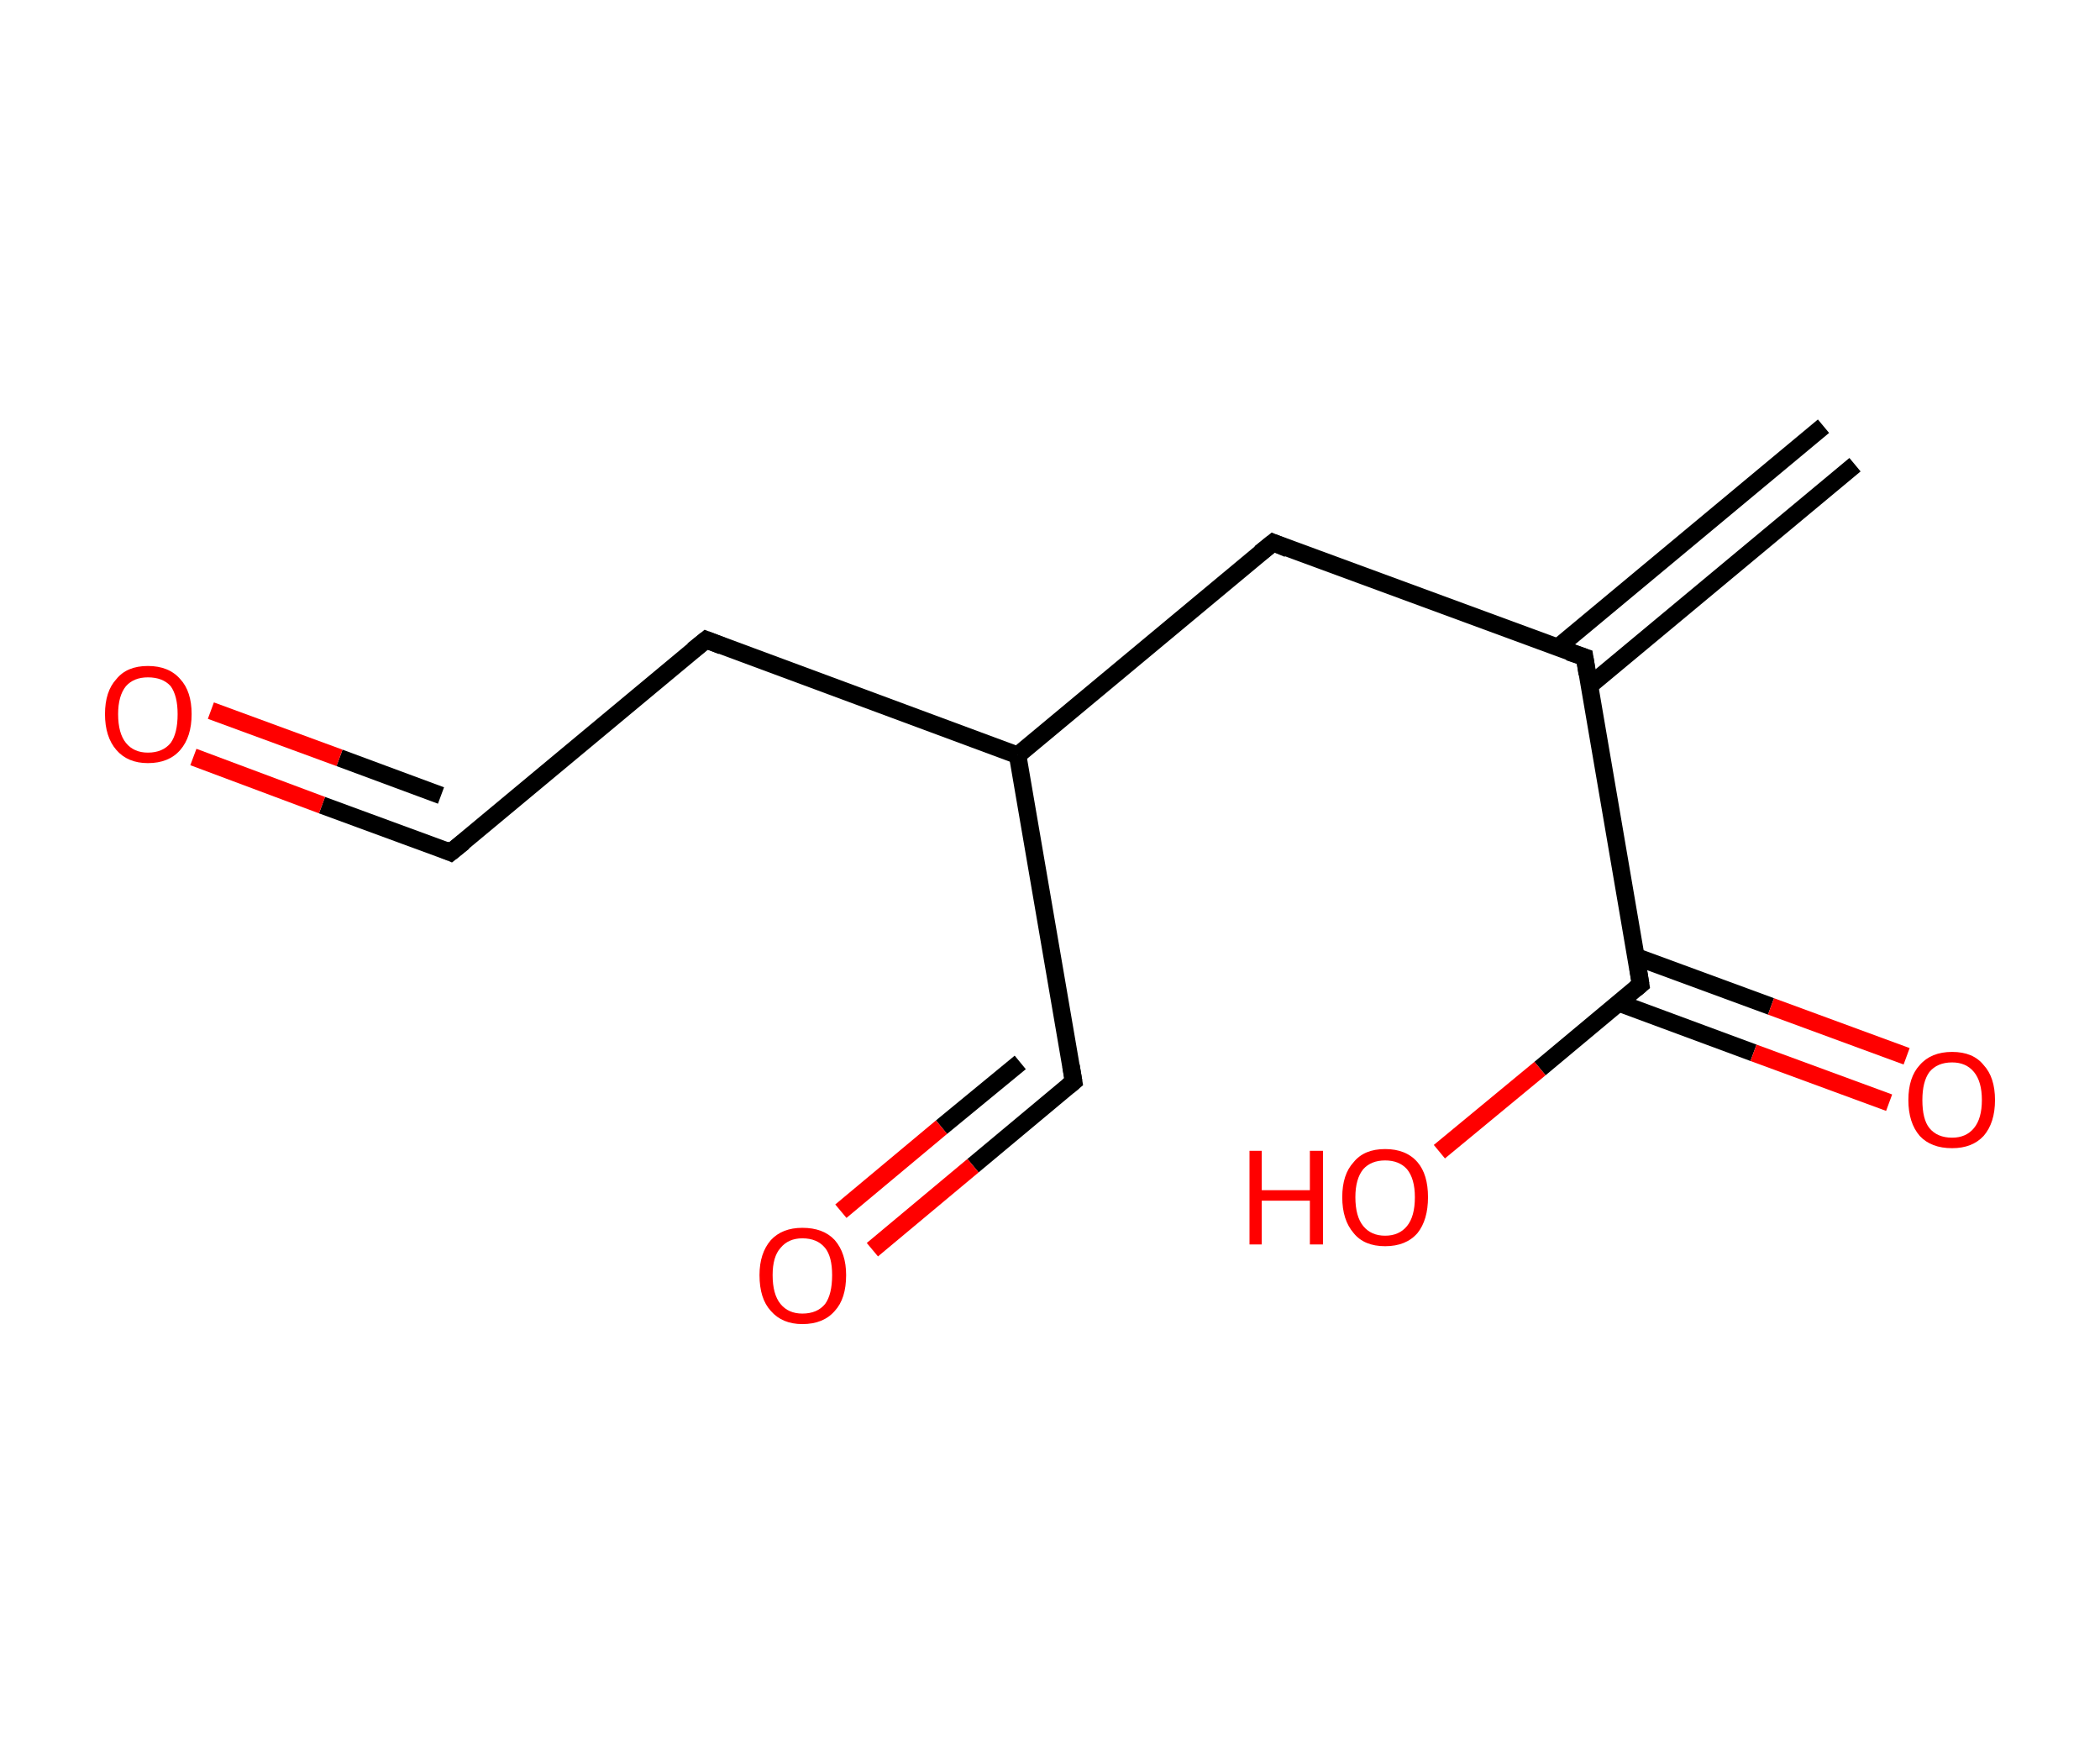 <?xml version='1.0' encoding='ASCII' standalone='yes'?>
<svg xmlns="http://www.w3.org/2000/svg" xmlns:rdkit="http://www.rdkit.org/xml" xmlns:xlink="http://www.w3.org/1999/xlink" version="1.1" baseProfile="full" xml:space="preserve" width="240px" height="200px" viewBox="0 0 240 200">
<!-- END OF HEADER -->
<rect style="opacity:1.0;fill:#FFFFFF;stroke:none" width="240.0" height="200.0" x="0.0" y="0.0"> </rect>
<path class="bond-0 atom-0 atom-1" d="M 212.0,53.1 L 181.6,78.4" style="fill:none;fill-rule:evenodd;stroke:#000000;stroke-width:2.0px;stroke-linecap:butt;stroke-linejoin:miter;stroke-opacity:1"/>
<path class="bond-0 atom-0 atom-1" d="M 208.4,48.7 L 178.0,74.0" style="fill:none;fill-rule:evenodd;stroke:#000000;stroke-width:2.0px;stroke-linecap:butt;stroke-linejoin:miter;stroke-opacity:1"/>
<path class="bond-1 atom-1 atom-2" d="M 181.1,75.1 L 145.5,62.0" style="fill:none;fill-rule:evenodd;stroke:#000000;stroke-width:2.0px;stroke-linecap:butt;stroke-linejoin:miter;stroke-opacity:1"/>
<path class="bond-2 atom-2 atom-3" d="M 145.5,62.0 L 116.3,86.3" style="fill:none;fill-rule:evenodd;stroke:#000000;stroke-width:2.0px;stroke-linecap:butt;stroke-linejoin:miter;stroke-opacity:1"/>
<path class="bond-3 atom-3 atom-4" d="M 116.3,86.3 L 122.7,123.6" style="fill:none;fill-rule:evenodd;stroke:#000000;stroke-width:2.0px;stroke-linecap:butt;stroke-linejoin:miter;stroke-opacity:1"/>
<path class="bond-4 atom-4 atom-5" d="M 122.7,123.6 L 111.2,133.2" style="fill:none;fill-rule:evenodd;stroke:#000000;stroke-width:2.0px;stroke-linecap:butt;stroke-linejoin:miter;stroke-opacity:1"/>
<path class="bond-4 atom-4 atom-5" d="M 111.2,133.2 L 99.7,142.8" style="fill:none;fill-rule:evenodd;stroke:#FF0000;stroke-width:2.0px;stroke-linecap:butt;stroke-linejoin:miter;stroke-opacity:1"/>
<path class="bond-4 atom-4 atom-5" d="M 116.6,121.4 L 107.6,128.8" style="fill:none;fill-rule:evenodd;stroke:#000000;stroke-width:2.0px;stroke-linecap:butt;stroke-linejoin:miter;stroke-opacity:1"/>
<path class="bond-4 atom-4 atom-5" d="M 107.6,128.8 L 96.1,138.4" style="fill:none;fill-rule:evenodd;stroke:#FF0000;stroke-width:2.0px;stroke-linecap:butt;stroke-linejoin:miter;stroke-opacity:1"/>
<path class="bond-5 atom-3 atom-6" d="M 116.3,86.3 L 80.7,73.1" style="fill:none;fill-rule:evenodd;stroke:#000000;stroke-width:2.0px;stroke-linecap:butt;stroke-linejoin:miter;stroke-opacity:1"/>
<path class="bond-6 atom-6 atom-7" d="M 80.7,73.1 L 51.5,97.4" style="fill:none;fill-rule:evenodd;stroke:#000000;stroke-width:2.0px;stroke-linecap:butt;stroke-linejoin:miter;stroke-opacity:1"/>
<path class="bond-7 atom-7 atom-8" d="M 51.5,97.4 L 36.8,92.0" style="fill:none;fill-rule:evenodd;stroke:#000000;stroke-width:2.0px;stroke-linecap:butt;stroke-linejoin:miter;stroke-opacity:1"/>
<path class="bond-7 atom-7 atom-8" d="M 36.8,92.0 L 22.1,86.5" style="fill:none;fill-rule:evenodd;stroke:#FF0000;stroke-width:2.0px;stroke-linecap:butt;stroke-linejoin:miter;stroke-opacity:1"/>
<path class="bond-7 atom-7 atom-8" d="M 50.4,90.9 L 38.8,86.6" style="fill:none;fill-rule:evenodd;stroke:#000000;stroke-width:2.0px;stroke-linecap:butt;stroke-linejoin:miter;stroke-opacity:1"/>
<path class="bond-7 atom-7 atom-8" d="M 38.8,86.6 L 24.1,81.2" style="fill:none;fill-rule:evenodd;stroke:#FF0000;stroke-width:2.0px;stroke-linecap:butt;stroke-linejoin:miter;stroke-opacity:1"/>
<path class="bond-8 atom-1 atom-9" d="M 181.1,75.1 L 187.5,112.5" style="fill:none;fill-rule:evenodd;stroke:#000000;stroke-width:2.0px;stroke-linecap:butt;stroke-linejoin:miter;stroke-opacity:1"/>
<path class="bond-9 atom-9 atom-10" d="M 185.0,114.6 L 200.4,120.3" style="fill:none;fill-rule:evenodd;stroke:#000000;stroke-width:2.0px;stroke-linecap:butt;stroke-linejoin:miter;stroke-opacity:1"/>
<path class="bond-9 atom-9 atom-10" d="M 200.4,120.3 L 215.9,126.0" style="fill:none;fill-rule:evenodd;stroke:#FF0000;stroke-width:2.0px;stroke-linecap:butt;stroke-linejoin:miter;stroke-opacity:1"/>
<path class="bond-9 atom-9 atom-10" d="M 186.9,109.3 L 202.4,115.0" style="fill:none;fill-rule:evenodd;stroke:#000000;stroke-width:2.0px;stroke-linecap:butt;stroke-linejoin:miter;stroke-opacity:1"/>
<path class="bond-9 atom-9 atom-10" d="M 202.4,115.0 L 217.9,120.7" style="fill:none;fill-rule:evenodd;stroke:#FF0000;stroke-width:2.0px;stroke-linecap:butt;stroke-linejoin:miter;stroke-opacity:1"/>
<path class="bond-10 atom-9 atom-11" d="M 187.5,112.5 L 176.0,122.1" style="fill:none;fill-rule:evenodd;stroke:#000000;stroke-width:2.0px;stroke-linecap:butt;stroke-linejoin:miter;stroke-opacity:1"/>
<path class="bond-10 atom-9 atom-11" d="M 176.0,122.1 L 164.5,131.6" style="fill:none;fill-rule:evenodd;stroke:#FF0000;stroke-width:2.0px;stroke-linecap:butt;stroke-linejoin:miter;stroke-opacity:1"/>
<path d="M 179.3,74.5 L 181.1,75.1 L 181.4,77.0" style="fill:none;stroke:#000000;stroke-width:2.0px;stroke-linecap:butt;stroke-linejoin:miter;stroke-opacity:1;"/>
<path d="M 147.2,62.7 L 145.5,62.0 L 144.0,63.2" style="fill:none;stroke:#000000;stroke-width:2.0px;stroke-linecap:butt;stroke-linejoin:miter;stroke-opacity:1;"/>
<path d="M 122.4,121.8 L 122.7,123.6 L 122.1,124.1" style="fill:none;stroke:#000000;stroke-width:2.0px;stroke-linecap:butt;stroke-linejoin:miter;stroke-opacity:1;"/>
<path d="M 82.5,73.8 L 80.7,73.1 L 79.2,74.3" style="fill:none;stroke:#000000;stroke-width:2.0px;stroke-linecap:butt;stroke-linejoin:miter;stroke-opacity:1;"/>
<path d="M 53.0,96.2 L 51.5,97.4 L 50.8,97.1" style="fill:none;stroke:#000000;stroke-width:2.0px;stroke-linecap:butt;stroke-linejoin:miter;stroke-opacity:1;"/>
<path d="M 187.2,110.6 L 187.5,112.5 L 186.9,113.0" style="fill:none;stroke:#000000;stroke-width:2.0px;stroke-linecap:butt;stroke-linejoin:miter;stroke-opacity:1;"/>
<path class="atom-5" d="M 86.8 145.7 Q 86.8 143.2, 88.1 141.7 Q 89.4 140.3, 91.7 140.3 Q 94.1 140.3, 95.4 141.7 Q 96.7 143.2, 96.7 145.7 Q 96.7 148.4, 95.4 149.8 Q 94.1 151.3, 91.7 151.3 Q 89.4 151.3, 88.1 149.8 Q 86.8 148.4, 86.8 145.7 M 91.7 150.1 Q 93.4 150.1, 94.3 149.0 Q 95.1 147.9, 95.1 145.7 Q 95.1 143.6, 94.3 142.6 Q 93.4 141.5, 91.7 141.5 Q 90.1 141.5, 89.2 142.6 Q 88.3 143.6, 88.3 145.7 Q 88.3 147.9, 89.2 149.0 Q 90.1 150.1, 91.7 150.1 " fill="#FF0000"/>
<path class="atom-8" d="M 12.0 81.6 Q 12.0 79.0, 13.3 77.6 Q 14.5 76.1, 16.9 76.1 Q 19.3 76.1, 20.6 77.6 Q 21.9 79.0, 21.9 81.6 Q 21.9 84.2, 20.6 85.7 Q 19.3 87.2, 16.9 87.2 Q 14.6 87.2, 13.3 85.7 Q 12.0 84.2, 12.0 81.6 M 16.9 86.0 Q 18.6 86.0, 19.5 84.9 Q 20.3 83.8, 20.3 81.6 Q 20.3 79.5, 19.5 78.4 Q 18.6 77.4, 16.9 77.4 Q 15.3 77.4, 14.4 78.4 Q 13.5 79.5, 13.5 81.6 Q 13.5 83.8, 14.4 84.9 Q 15.3 86.0, 16.9 86.0 " fill="#FF0000"/>
<path class="atom-10" d="M 218.1 125.7 Q 218.1 123.1, 219.4 121.7 Q 220.7 120.2, 223.1 120.2 Q 225.5 120.2, 226.7 121.7 Q 228.0 123.1, 228.0 125.7 Q 228.0 128.3, 226.7 129.8 Q 225.4 131.2, 223.1 131.2 Q 220.7 131.2, 219.4 129.8 Q 218.1 128.3, 218.1 125.7 M 223.1 130.0 Q 224.7 130.0, 225.6 128.9 Q 226.5 127.8, 226.5 125.7 Q 226.5 123.6, 225.6 122.5 Q 224.7 121.4, 223.1 121.4 Q 221.4 121.4, 220.5 122.5 Q 219.7 123.6, 219.7 125.7 Q 219.7 127.9, 220.5 128.9 Q 221.4 130.0, 223.1 130.0 " fill="#FF0000"/>
<path class="atom-11" d="M 142.8 131.5 L 144.2 131.5 L 144.2 136.0 L 149.7 136.0 L 149.7 131.5 L 151.2 131.5 L 151.2 142.2 L 149.7 142.2 L 149.7 137.2 L 144.2 137.2 L 144.2 142.2 L 142.8 142.2 L 142.8 131.5 " fill="#FF0000"/>
<path class="atom-11" d="M 153.4 136.8 Q 153.4 134.2, 154.7 132.8 Q 155.9 131.3, 158.3 131.3 Q 160.7 131.3, 162.0 132.8 Q 163.2 134.2, 163.2 136.8 Q 163.2 139.4, 162.0 140.9 Q 160.7 142.4, 158.3 142.4 Q 155.9 142.4, 154.7 140.9 Q 153.4 139.4, 153.4 136.8 M 158.3 141.2 Q 159.9 141.2, 160.8 140.1 Q 161.7 139.0, 161.7 136.8 Q 161.7 134.7, 160.8 133.6 Q 159.9 132.6, 158.3 132.6 Q 156.7 132.6, 155.8 133.6 Q 154.9 134.7, 154.9 136.8 Q 154.9 139.0, 155.8 140.1 Q 156.7 141.2, 158.3 141.2 " fill="#FF0000"/>
</svg>
